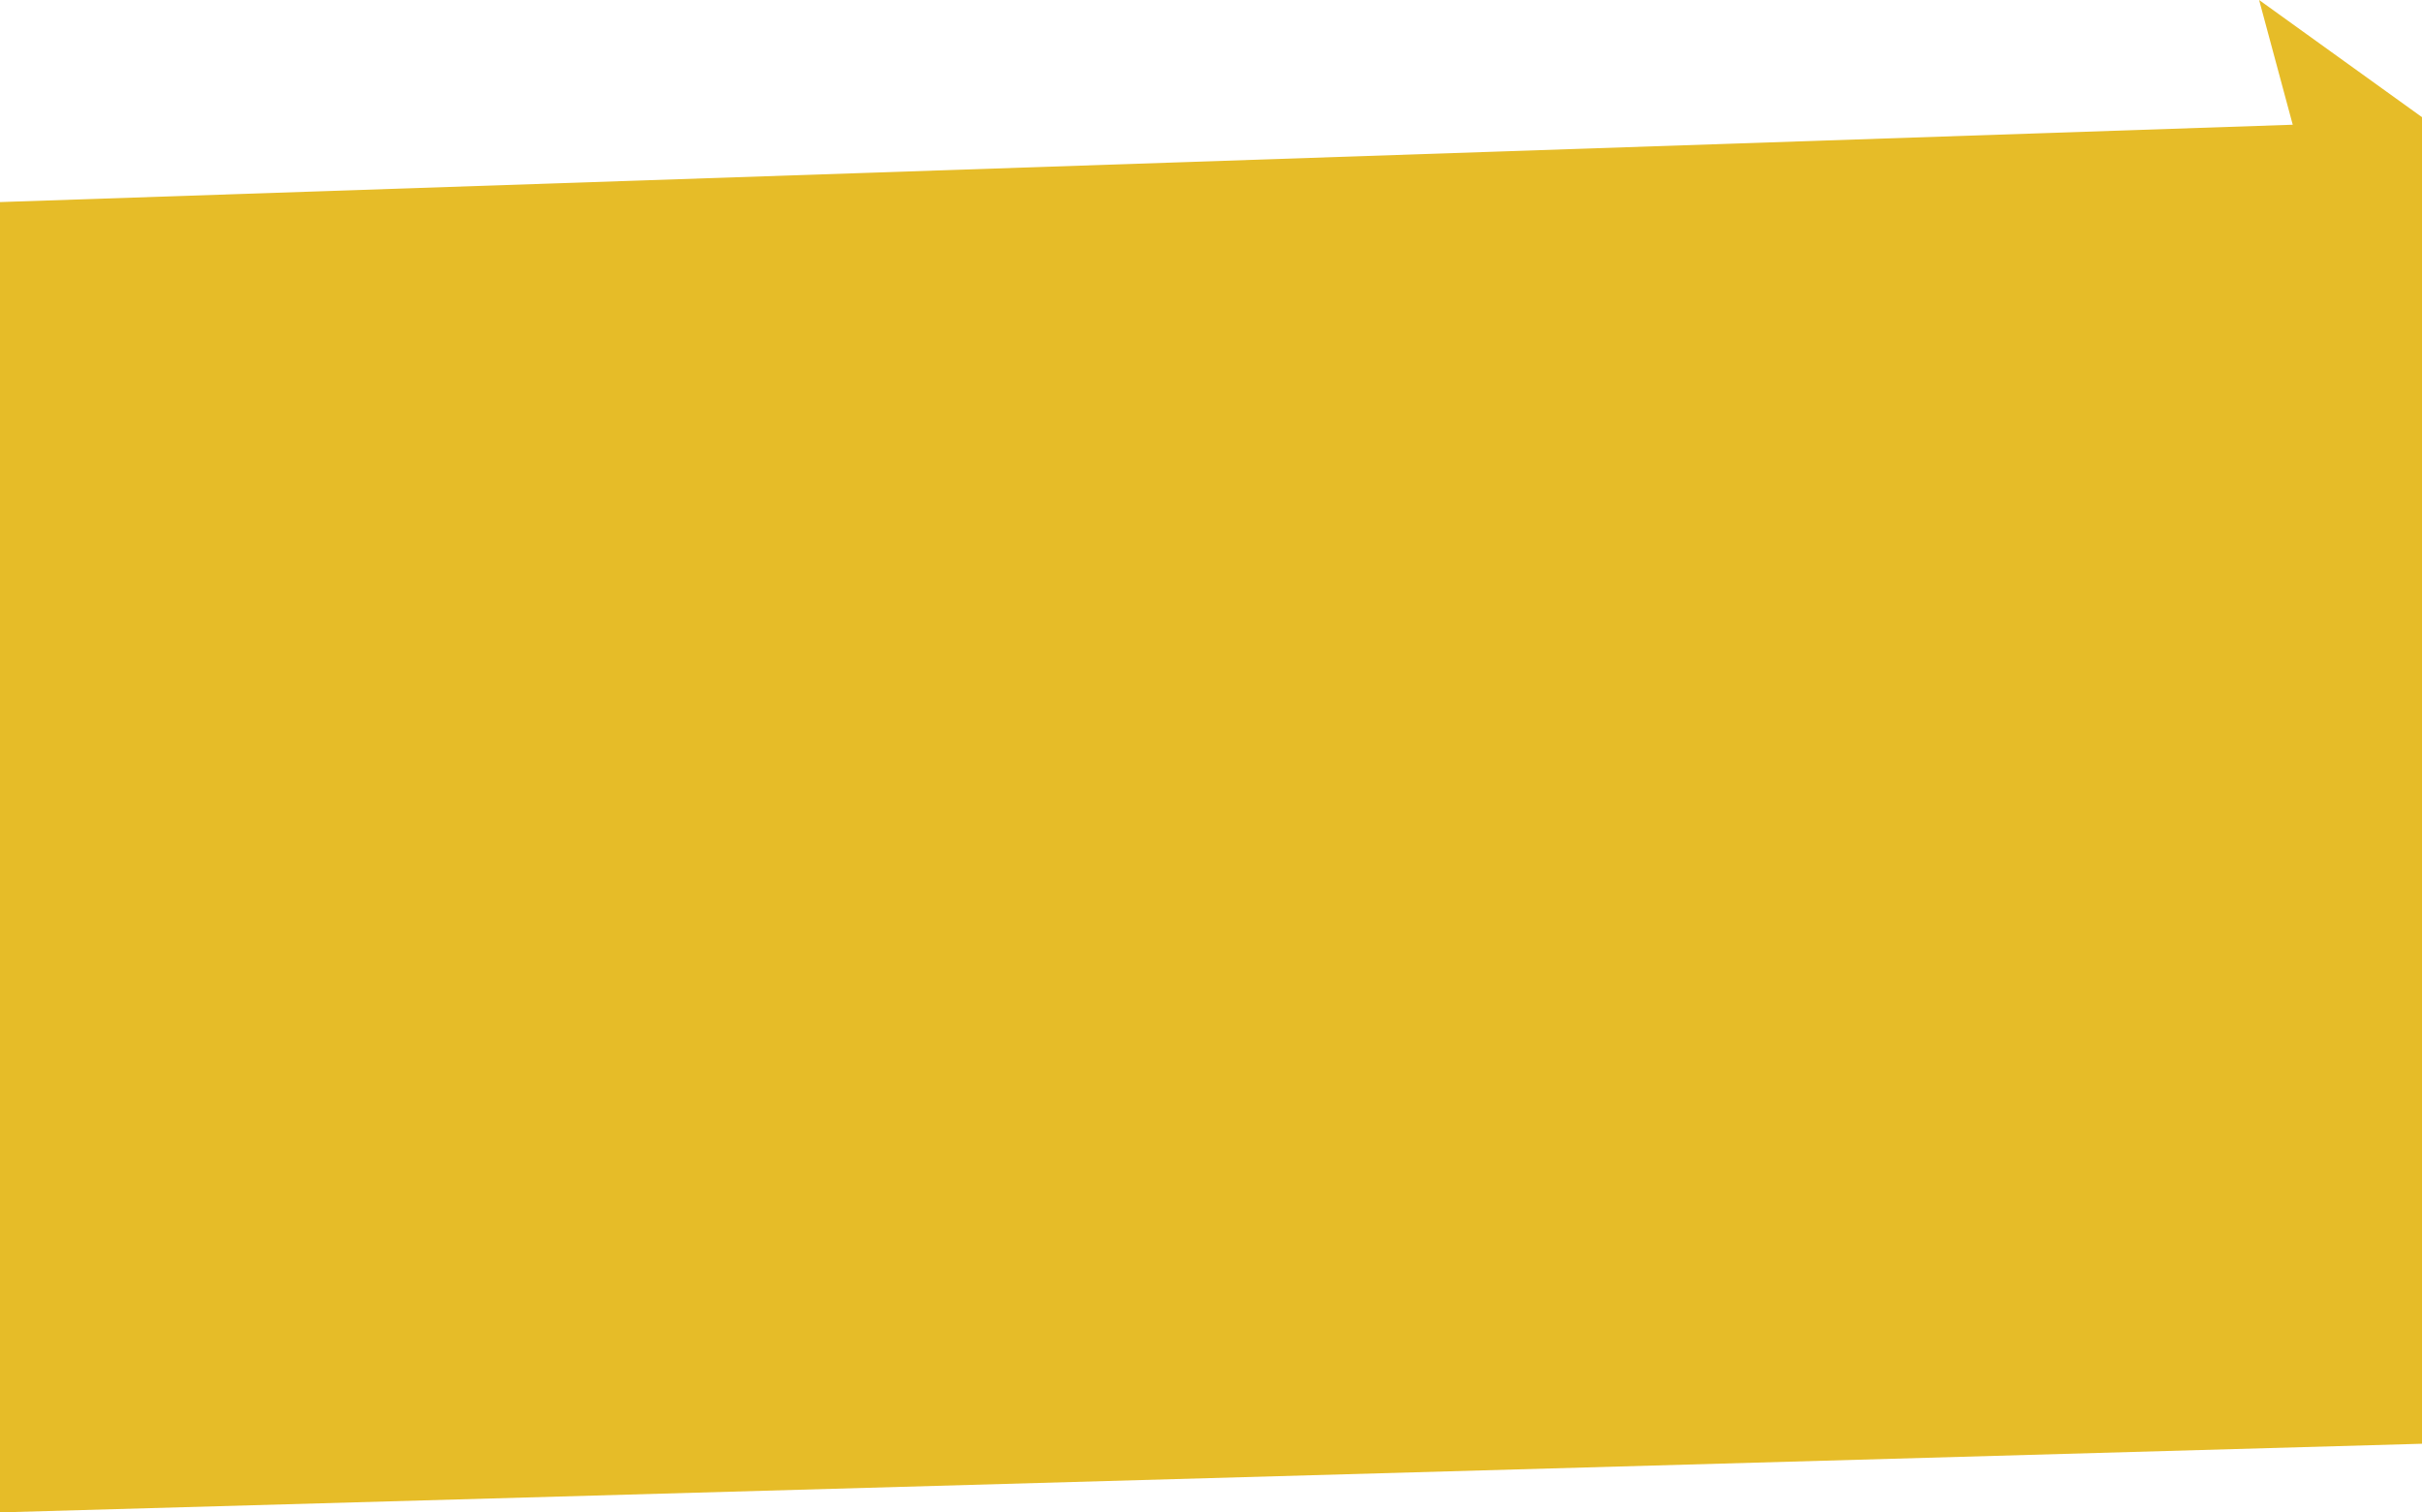 <svg width="1710" height="1068" viewBox="0 0 1710 1068" fill="none" xmlns="http://www.w3.org/2000/svg">
<path d="M1710 82.742V85L1710 1019.52L0 1068V142.701L1618.74 88.079L1595 0L1710 82.742Z" fill="#E6BC28"/>
</svg>

